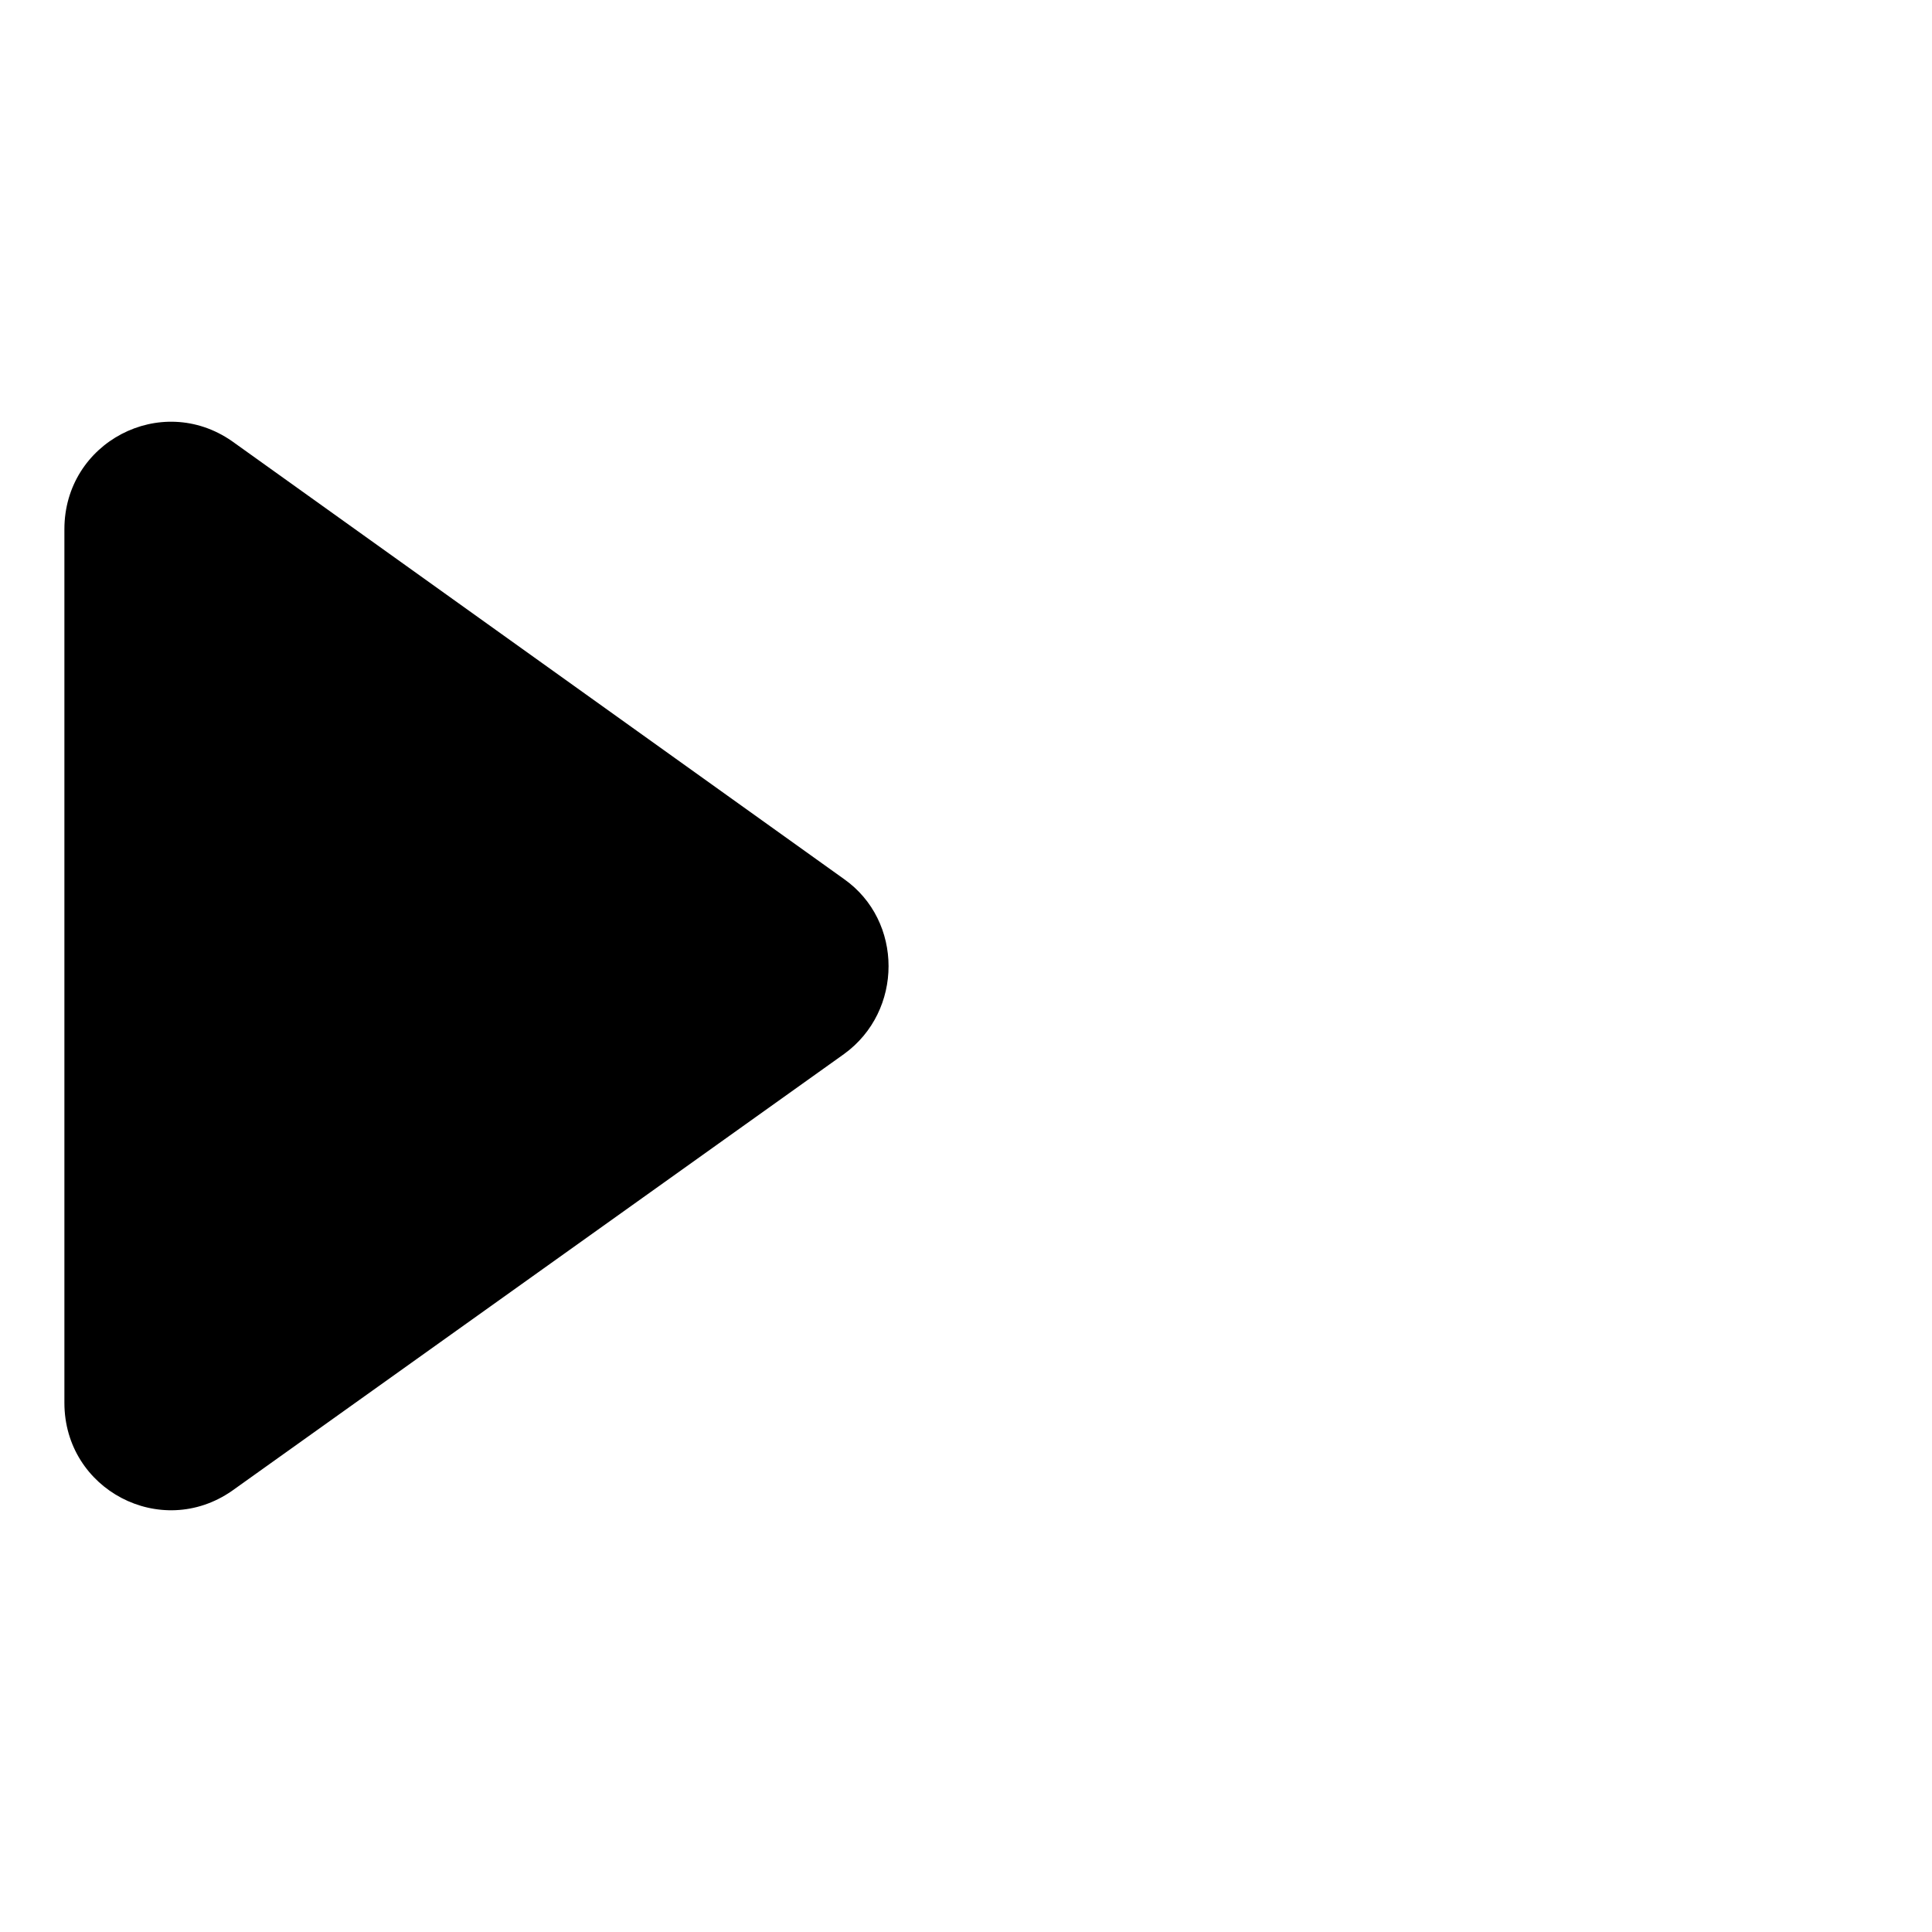 <?xml version="1.0"?>
	<svg xmlns="http://www.w3.org/2000/svg" 
		width="30" 
		height="30" 
		viewbox="0 0 30 30" 
		code="80754" 
		 transform=""
		><path d="M3.602 23.15L13.106 16.367C14.028 15.7 14.028 14.3 13.106 13.65L3.602 6.85C2.499 6.083 1 6.867 1 8.217L1 21.783C1 23.133 2.499 23.917 3.602 23.15Z"/>
	</svg>
	